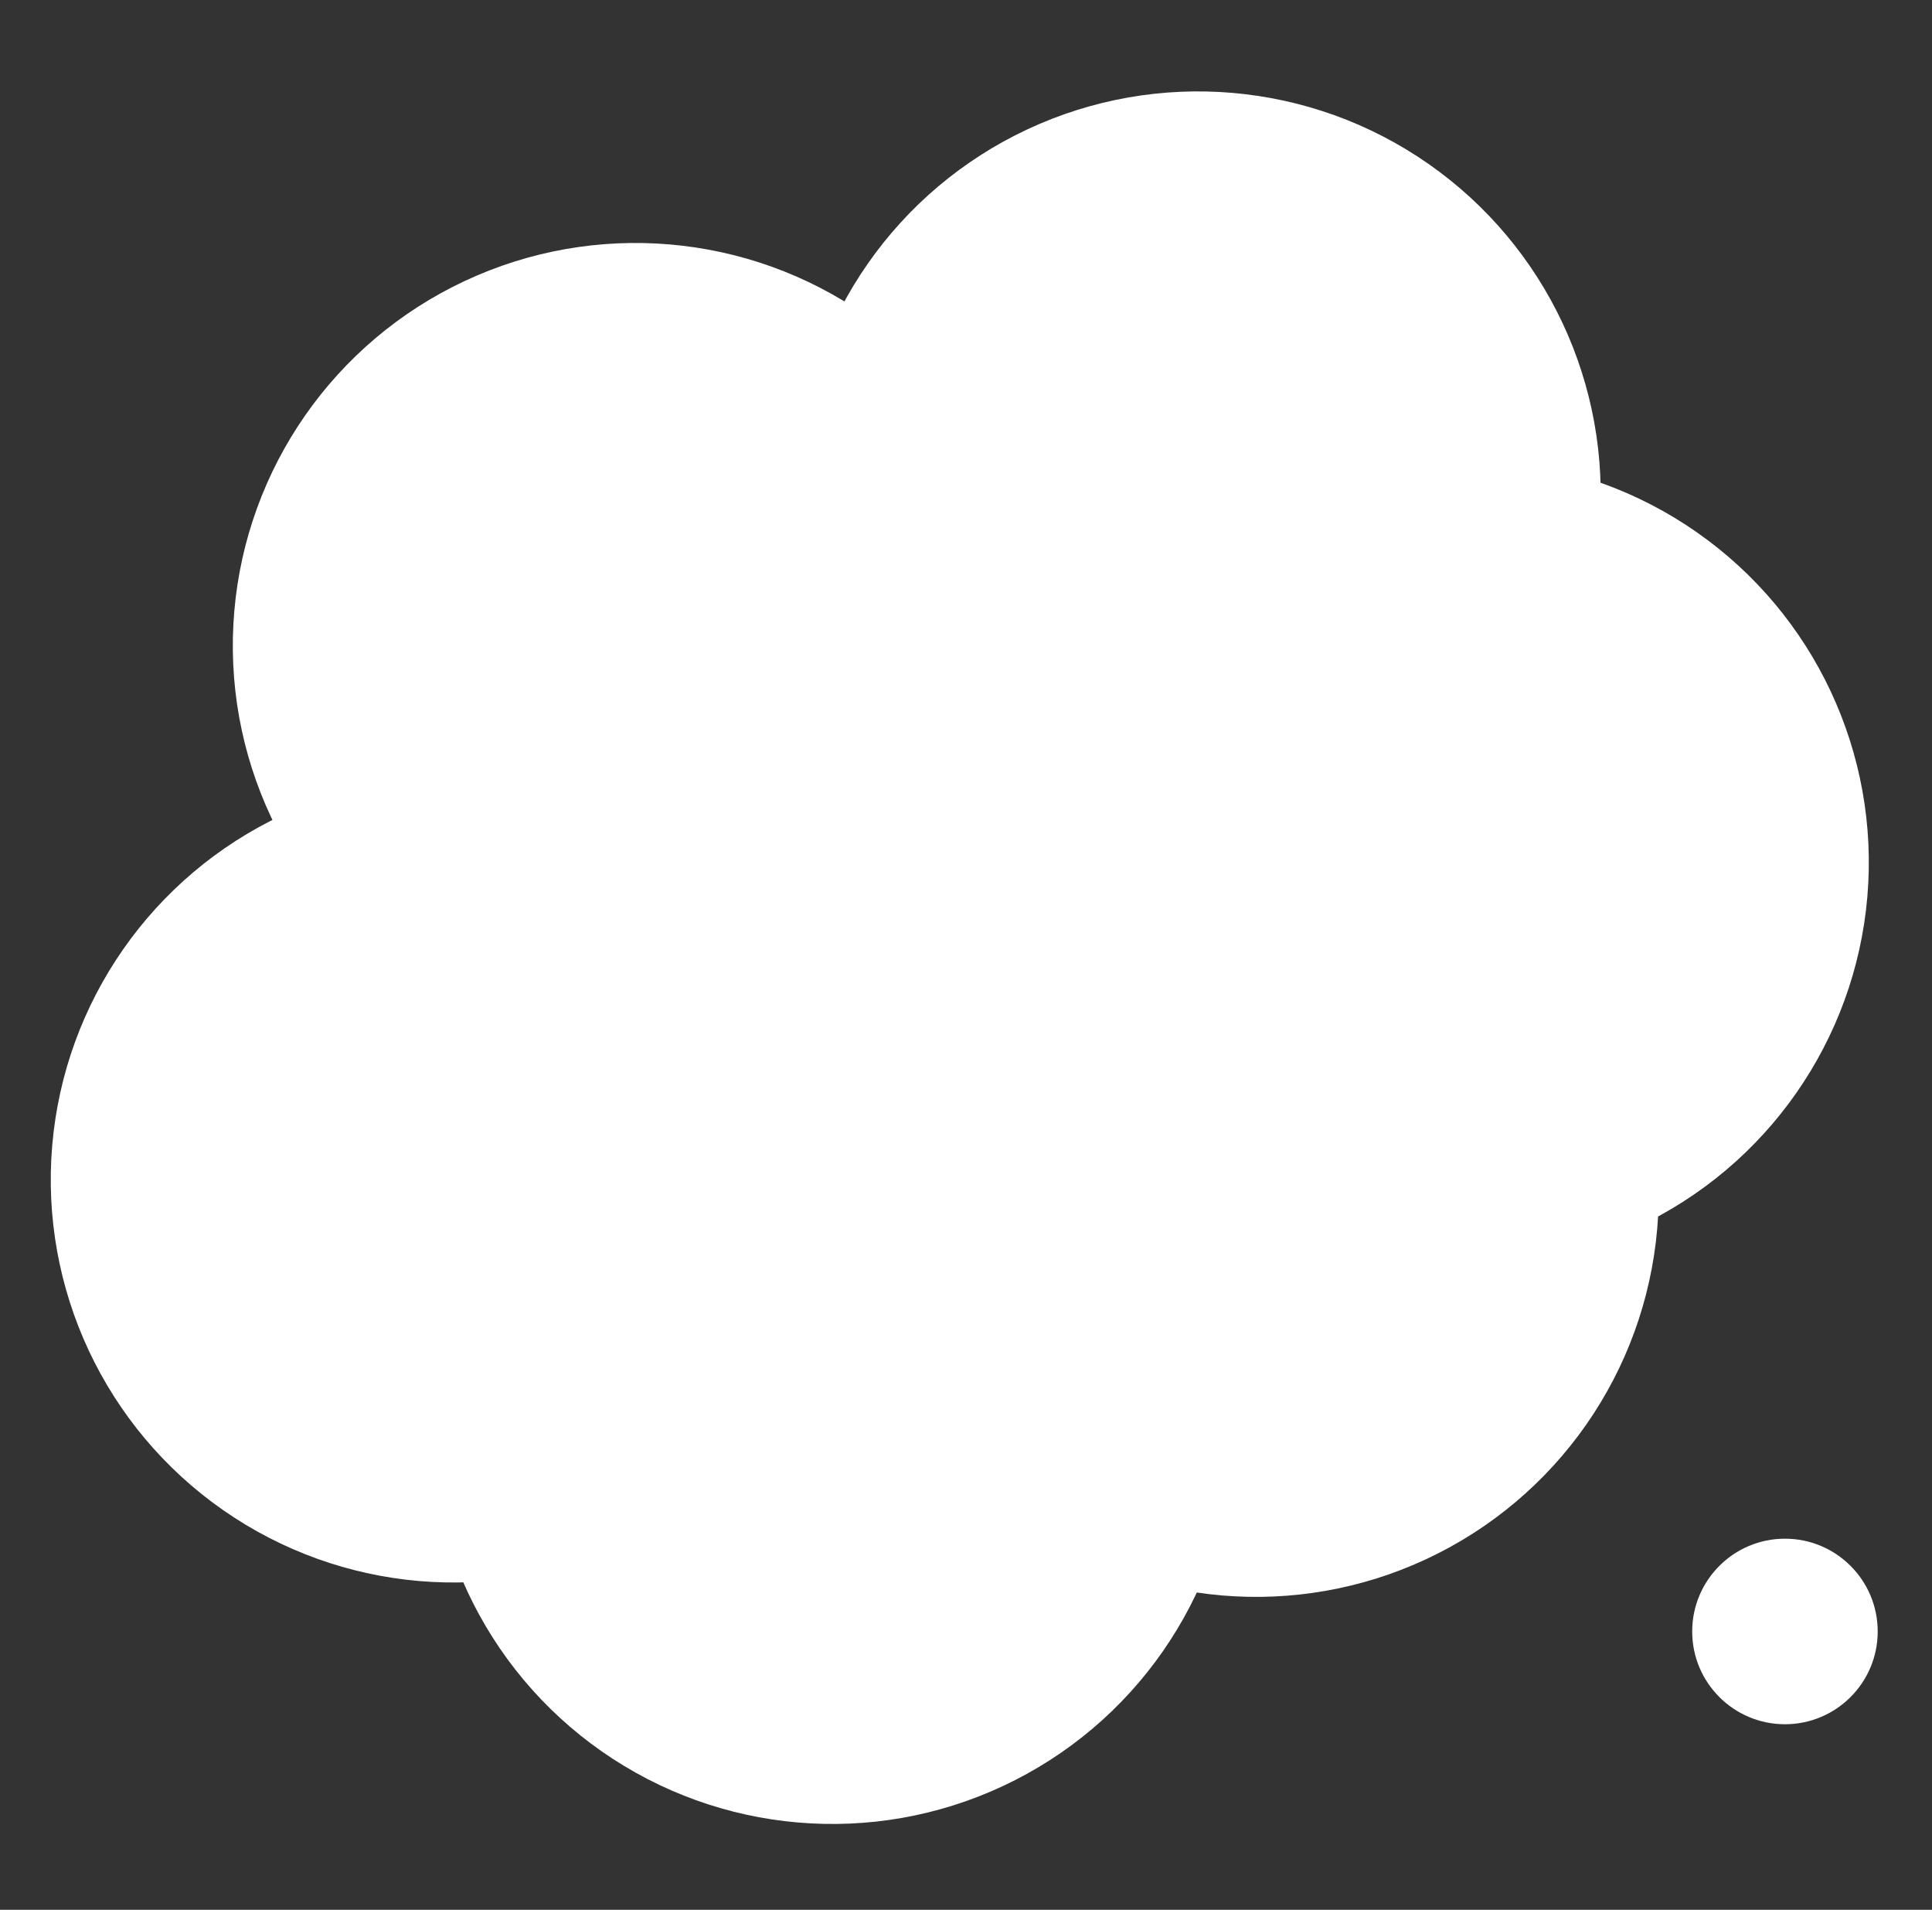 <svg width="427" height="422" viewBox="0 0 427 422" fill="none" xmlns="http://www.w3.org/2000/svg">
<rect x="0" y="0" width="427" height="422" fill="#333333" stroke="none"/>
<circle cx="140.456" cy="142.689" r="89" transform="rotate(4.906 140.456 142.689)" fill="white"/>
<circle cx="209.965" cy="209.88" r="89" transform="rotate(4.906 209.965 209.88)" fill="white"/>
<circle cx="264.777" cy="109.198" r="89" transform="rotate(4.906 264.777 109.198)" fill="white"/>
<circle cx="100.219" cy="260.681" r="89" transform="rotate(4.906 100.219 260.681)" fill="white"/>
<circle cx="183.963" cy="314.038" r="89" transform="rotate(4.906 183.963 314.038)" fill="white"/>
<circle cx="277.597" cy="263.861" r="89" transform="rotate(4.906 277.597 263.861)" fill="white"/>
<circle cx="324.036" cy="190.564" r="89" transform="rotate(4.906 324.036 190.564)" fill="white"/>
<circle cx="394.5" cy="360.5" r="20.5" fill="white"/>
</svg>

